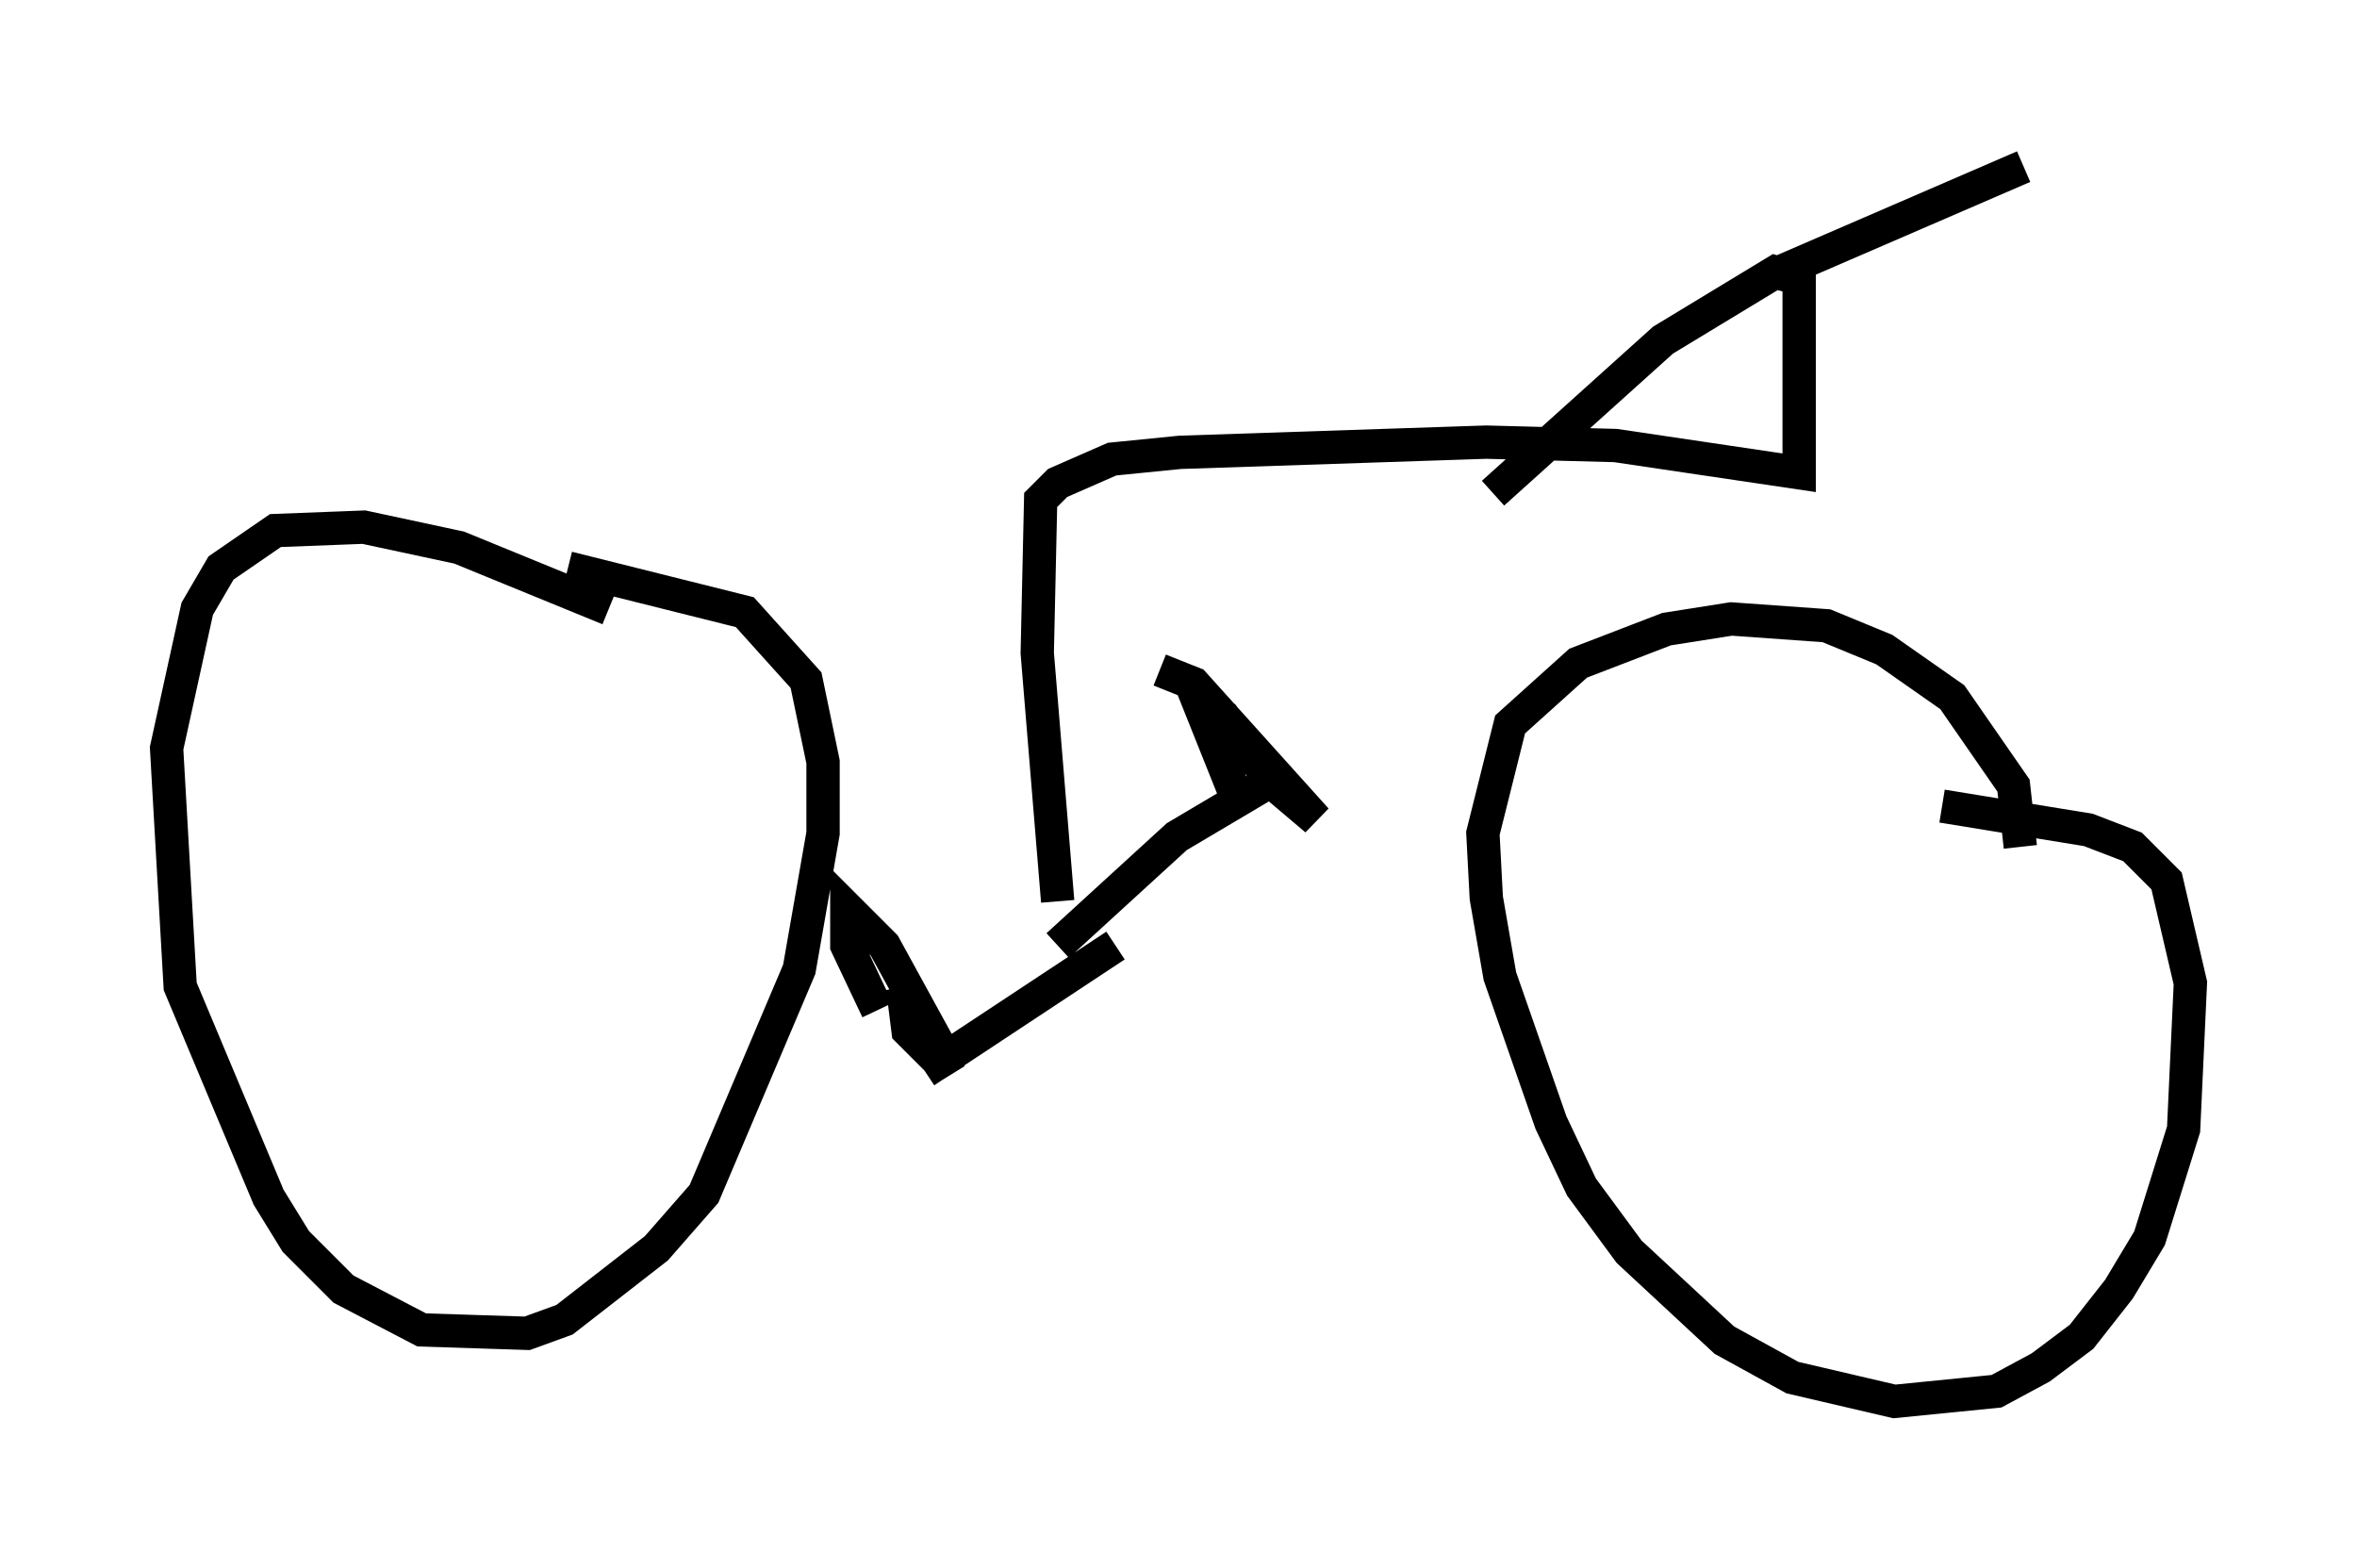 <?xml version="1.0" encoding="utf-8" ?>
<svg baseProfile="full" height="47.057" version="1.1" width="70.74" xmlns="http://www.w3.org/2000/svg" xmlns:ev="http://www.w3.org/2001/xml-events" xmlns:xlink="http://www.w3.org/1999/xlink"><defs /><rect fill="white" height="47.057" width="70.74" x="0" y="0" /><path d="M20.415, 19.802 m-2.144, -1.531 l-4.492, -1.838 -2.858, -0.613 l-2.654, 0.102 -1.633, 1.123 l-0.715, 1.225 -0.919, 4.185 l0.408, 7.146 2.654, 6.329 l0.817, 1.327 1.429, 1.429 l2.348, 1.225 3.165, 0.102 l1.123, -0.408 2.756, -2.144 l1.429, -1.633 2.858, -6.738 l0.715, -4.083 0.0, -2.144 l-0.51, -2.45 -1.838, -2.042 l-5.308, -1.327 m43.59, 8.371 l-0.204, -1.838 -1.838, -2.654 l-2.042, -1.429 -1.735, -0.715 l-2.858, -0.204 -1.94, 0.306 l-2.654, 1.021 -2.042, 1.838 l-0.817, 3.267 0.102, 1.94 l0.408, 2.348 1.531, 4.39 l0.919, 1.94 1.429, 1.94 l2.858, 2.654 2.042, 1.123 l3.063, 0.715 3.063, -0.306 l1.327, -0.715 1.225, -0.919 l1.123, -1.429 0.919, -1.531 l1.021, -3.267 0.204, -4.39 l-0.715, -3.063 -1.021, -1.021 l-1.327, -0.51 -4.39, -0.715 m-24.807, 4.185 l-5.717, 3.777 m-0.102, -2.144 l-0.51, 0.102 0.102, 0.817 l1.225, 1.225 -0.204, -0.613 l-1.735, -3.165 -1.123, -1.123 l0.0, 1.123 0.919, 1.94 m5.41, -1.94 l3.573, -3.267 2.756, -1.633 m-1.021, 0.306 l-1.021, -2.552 0.715, 0.306 l1.429, 1.94 1.327, 1.123 l-3.675, -4.083 -1.021, -0.408 m-3.063, 6.942 l-0.613, -7.452 0.102, -4.594 l0.51, -0.51 1.633, -0.715 l2.042, -0.204 9.188, -0.306 l3.879, 0.102 5.513, 0.817 l0.0, -5.819 -0.715, -0.204 l-3.369, 2.042 -5.104, 4.594 m8.371, -6.533 l7.554, -3.267 " fill="none" stroke="black" stroke-width="1" /></svg>